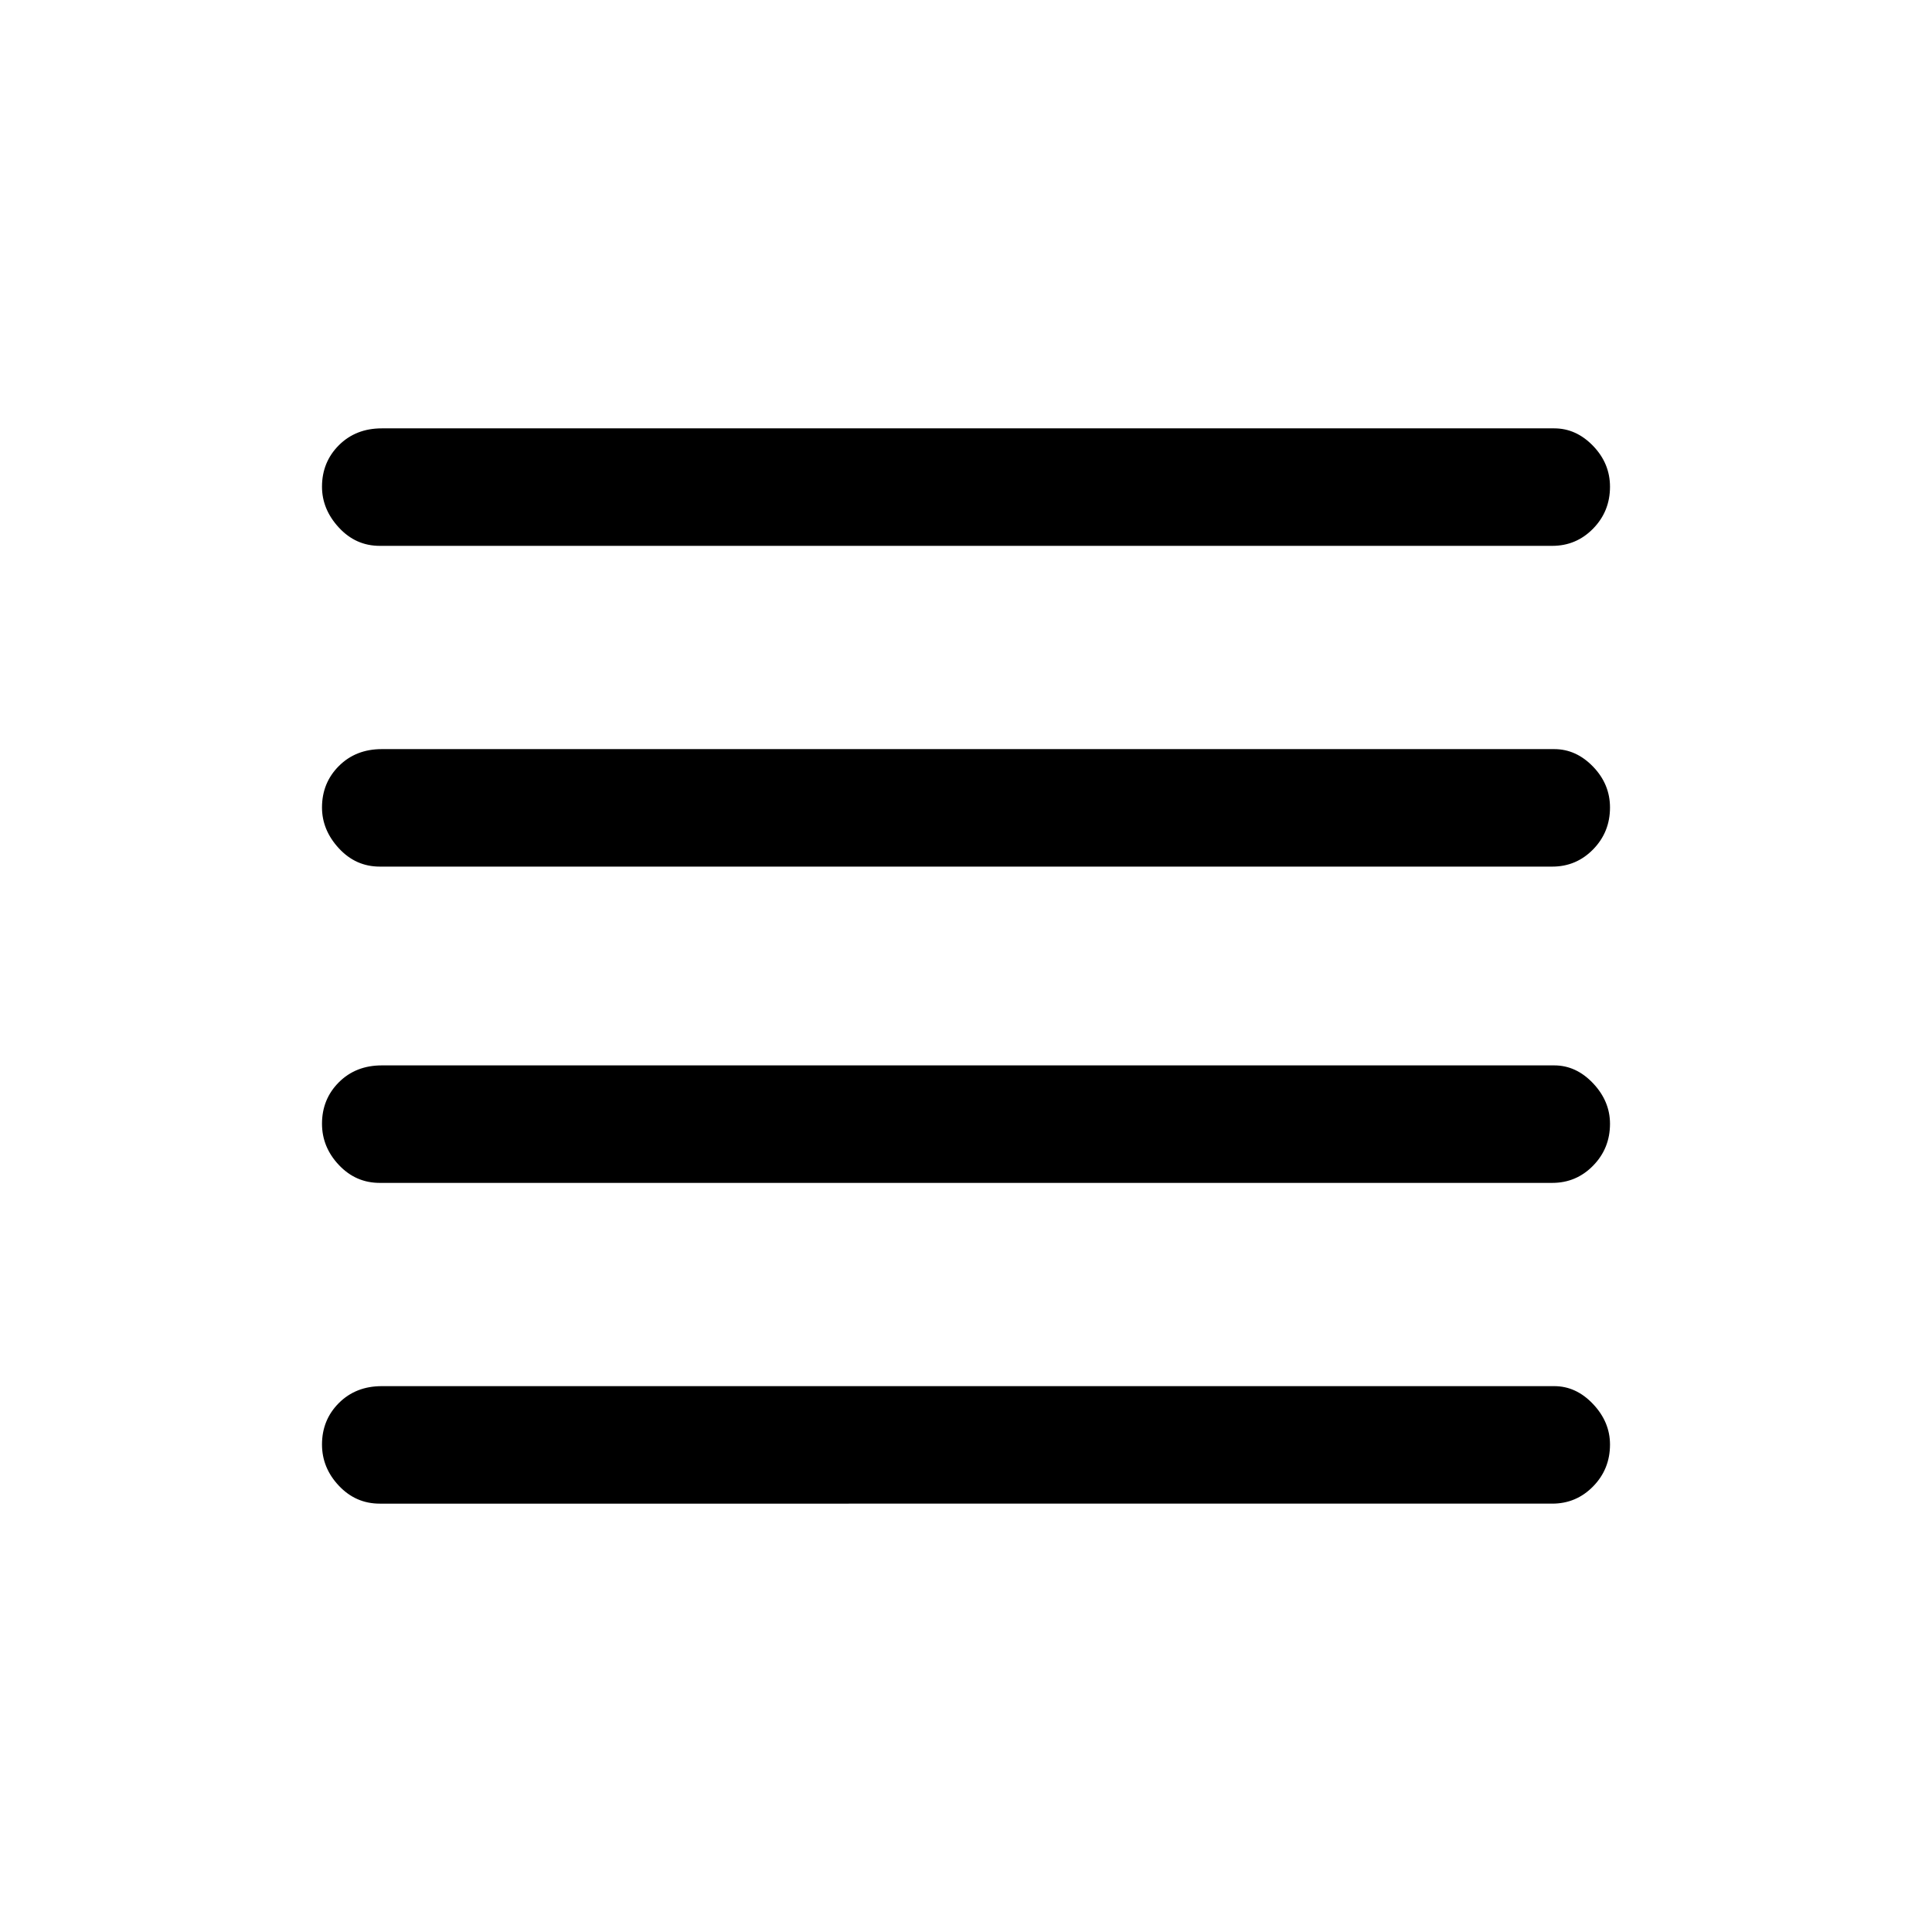<svg xmlns="http://www.w3.org/2000/svg" height="48" viewBox="0 -960 960 960" width="48"><path d="M188.69-372.23q-11.92 0-20.3-8.89-8.39-8.89-8.39-20.5 0-12.23 8.39-20.61 8.4-8.38 21.3-8.38h582.62q10.87 0 19.28 8.89 8.41 8.9 8.41 20.13 0 12.22-8.38 20.79-8.38 8.57-20.31 8.57H188.69Zm0 159.38q-11.92 0-20.3-8.89-8.39-8.89-8.39-20.5 0-12.22 8.39-20.61 8.4-8.38 21.3-8.38h582.62q10.87 0 19.28 8.9 8.41 8.9 8.41 20.12 0 12.23-8.38 20.79-8.38 8.57-20.31 8.57H188.69Zm0-316.54q-11.92 0-20.3-9.08-8.39-9.08-8.39-20.3 0-12.23 8.39-20.61 8.4-8.39 21.3-8.39h582.62q10.87 0 19.28 8.71 8.41 8.7 8.41 20.31 0 12.23-8.38 20.8-8.38 8.56-20.31 8.56H188.69Zm0-159.38q-11.92 0-20.3-9.08-8.39-9.08-8.39-20.31 0-12.22 8.39-20.61 8.4-8.38 21.3-8.38h582.62q10.87 0 19.28 8.7 8.41 8.71 8.41 20.32 0 12.22-8.38 20.79-8.38 8.57-20.31 8.57H188.69Z"/></svg>